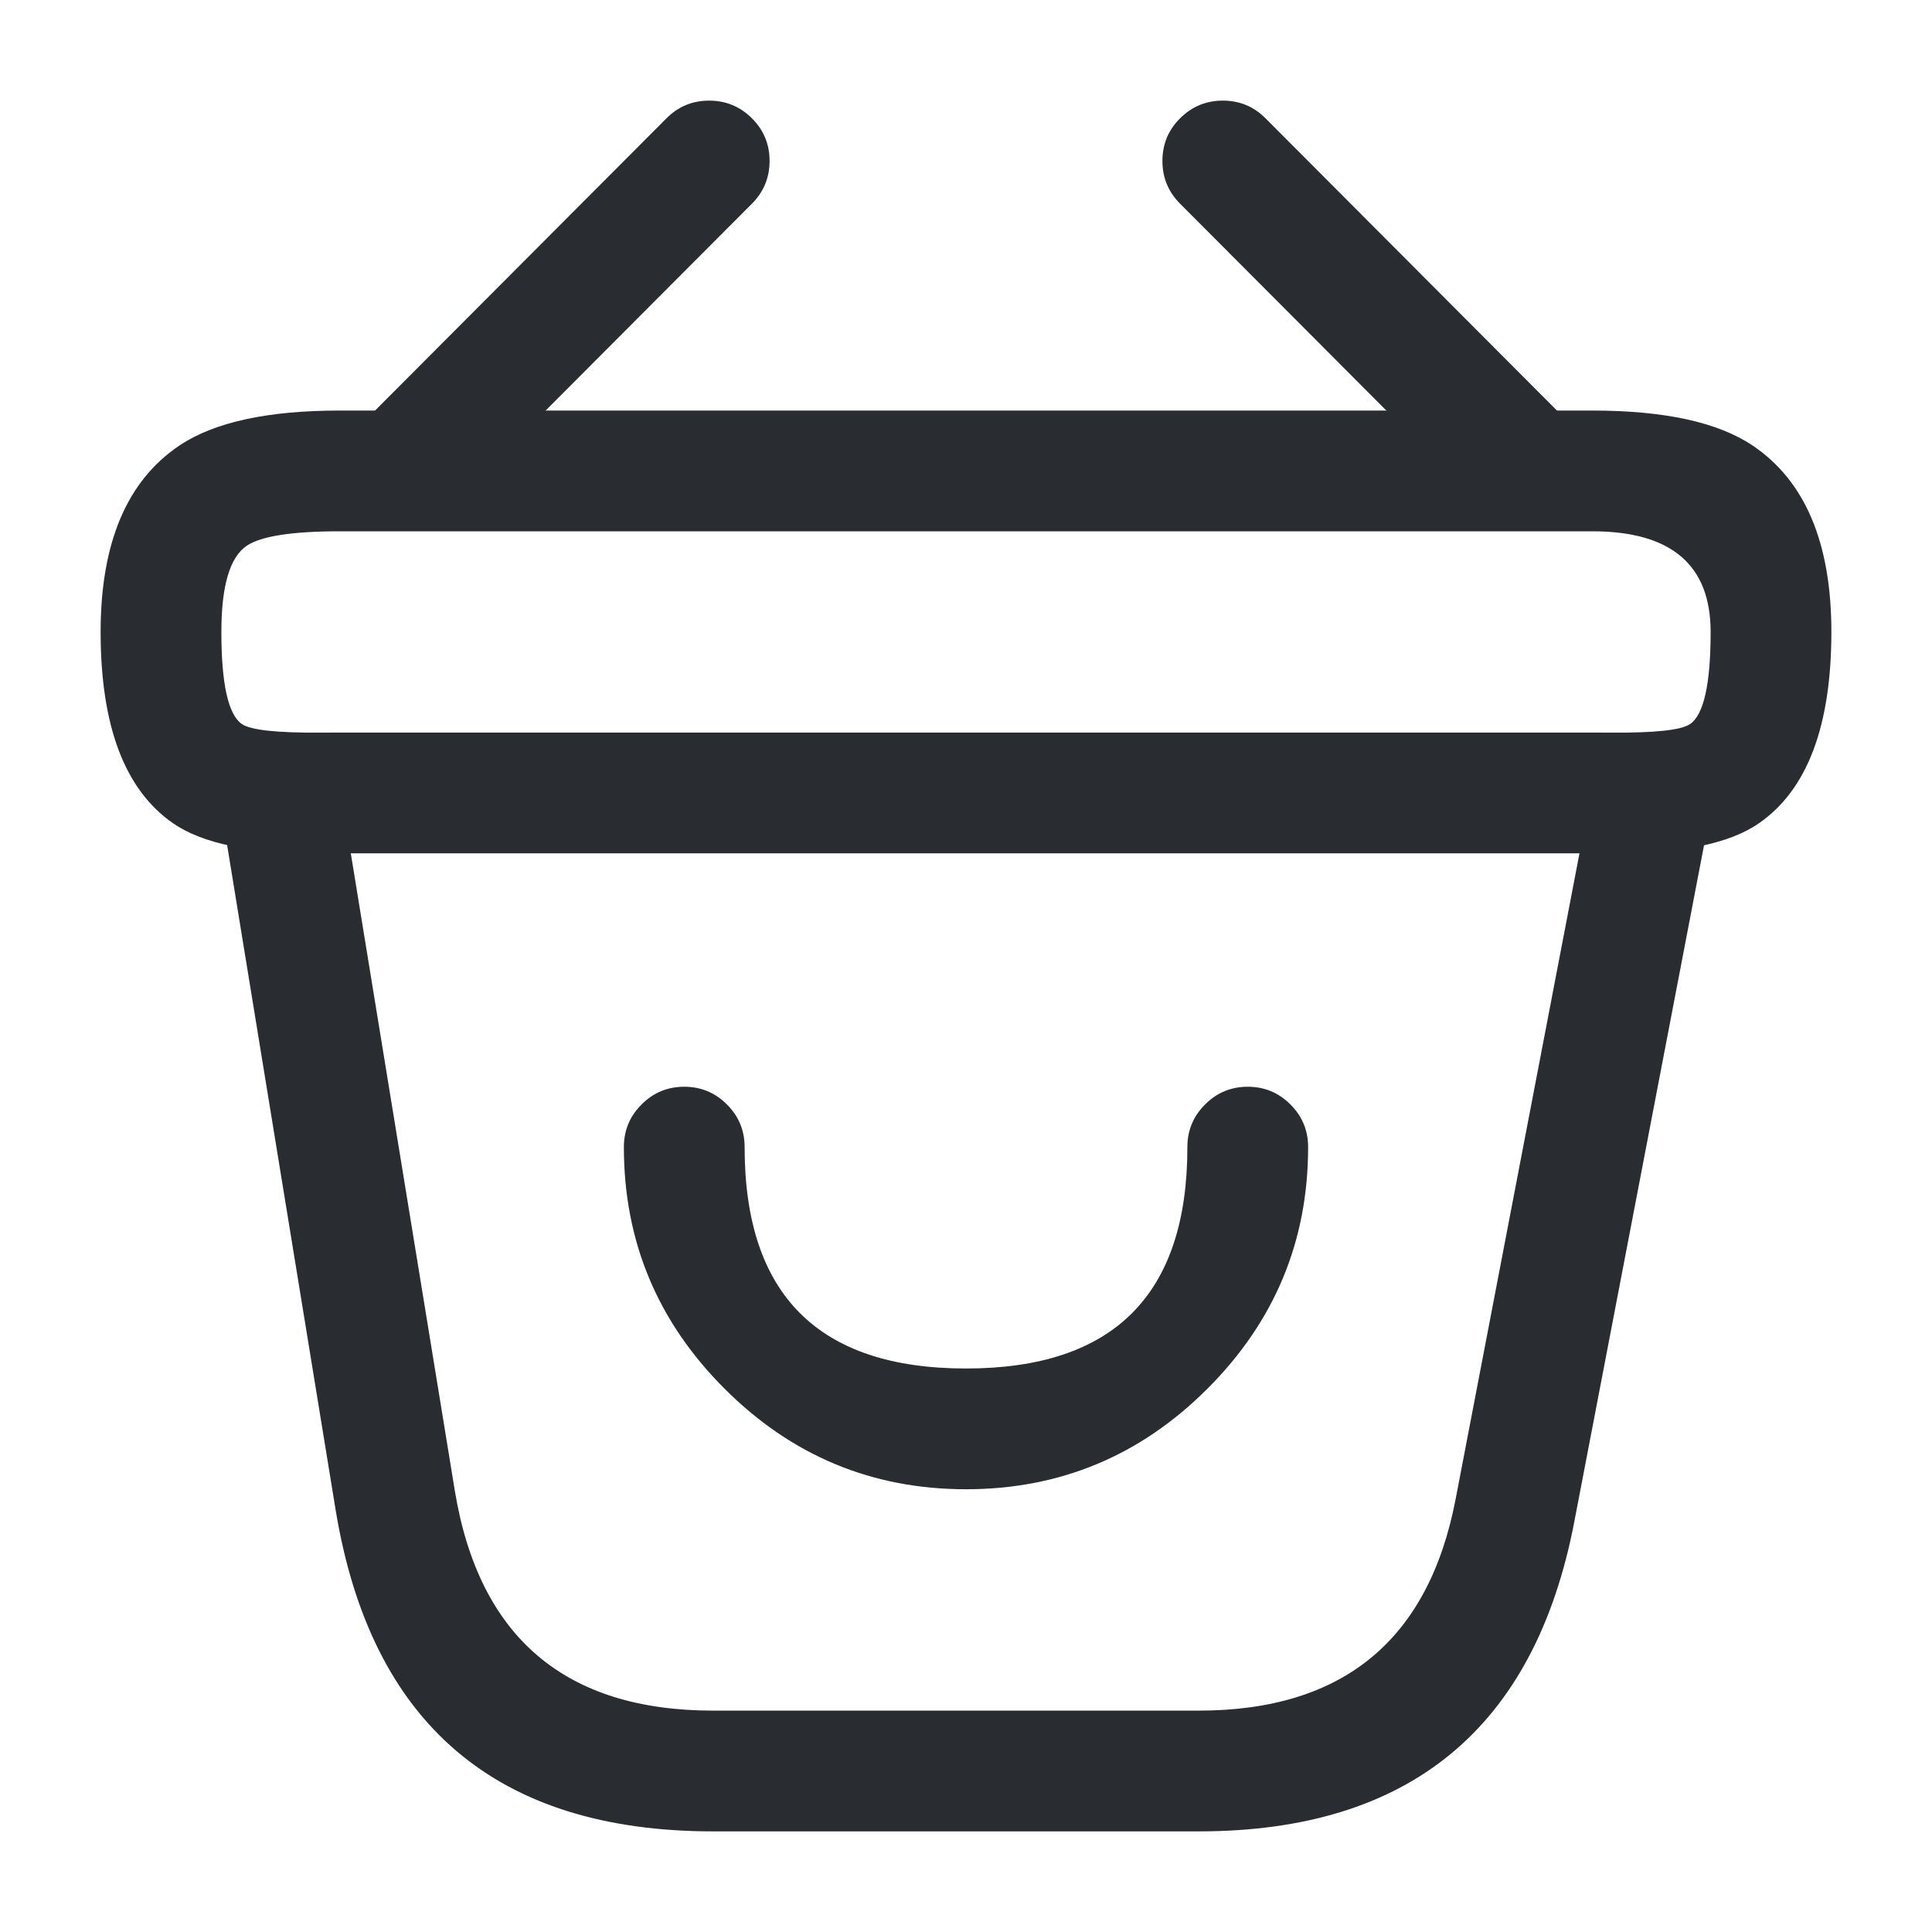 <svg xmlns="http://www.w3.org/2000/svg" width="24" height="24" viewBox="0 0 24 24">
  <defs/>
  <path fill="#292D32" d="M9.25,14.25 Q9.25,17 12,17 Q14.75,17 14.75,14.25 Q14.75,13.939 14.97,13.72 Q15.189,13.5 15.5,13.5 Q15.811,13.5 16.03,13.72 Q16.25,13.939 16.25,14.25 Q16.25,16.001 15,17.25 Q13.751,18.5 12,18.5 Q10.249,18.5 9,17.25 Q7.75,16.001 7.75,14.25 Q7.75,13.939 7.97,13.72 Q8.189,13.5 8.5,13.5 Q8.811,13.5 9.03,13.72 Q9.25,13.939 9.25,14.25 Z"/>
  <path fill="#292D32" d="M9.341,2.53 L5.721,6.16 Q5.502,6.38 5.191,6.38 Q4.88,6.38 4.66,6.161 Q4.44,5.942 4.44,5.631 Q4.44,5.32 4.659,5.1 L8.279,1.47 Q8.498,1.25 8.809,1.25 Q9.12,1.25 9.34,1.469 Q9.56,1.688 9.56,1.999 Q9.56,2.31 9.341,2.53 Z"/>
  <path fill="#292D32" d="M15.721,1.47 L19.341,5.1 Q19.56,5.32 19.56,5.631 Q19.56,5.942 19.34,6.161 Q19.12,6.38 18.809,6.38 Q18.498,6.38 18.279,6.16 L14.659,2.53 Q14.44,2.31 14.44,1.999 Q14.44,1.688 14.66,1.469 Q14.88,1.25 15.191,1.25 Q15.502,1.25 15.721,1.47 Z"/>
  <path fill="#292D32" d="M1.25,7.85 Q1.25,6.19 2.231,5.533 Q2.878,5.1 4.22,5.1 L19.78,5.1 Q21.122,5.1 21.769,5.533 Q22.75,6.19 22.75,7.85 Q22.75,9.601 21.853,10.225 Q21.299,10.611 20.001,10.601 Q19.854,10.6 19.78,10.6 L4.22,10.6 Q4.146,10.6 3.999,10.601 Q2.701,10.611 2.147,10.225 Q1.25,9.601 1.25,7.85 Z M2.75,7.85 Q2.75,8.817 3.004,8.994 Q3.167,9.107 3.988,9.101 Q4.141,9.1 4.22,9.1 L19.78,9.1 Q19.859,9.1 20.012,9.101 Q20.833,9.107 20.996,8.994 Q21.25,8.817 21.25,7.85 Q21.25,6.6 19.78,6.6 L4.22,6.6 Q3.334,6.6 3.066,6.779 Q2.75,6.991 2.75,7.85 Z"/>
  <path fill="#292D32" d="M4.24,9.879 L5.65,18.519 Q6.101,21.25 8.86,21.25 L14.89,21.25 Q17.58,21.25 18.083,18.619 L19.763,9.859 Q19.822,9.554 20.079,9.379 Q20.336,9.205 20.641,9.263 Q20.946,9.322 21.121,9.579 Q21.295,9.836 21.237,10.141 L19.557,18.901 Q18.82,22.75 14.89,22.75 L8.86,22.75 Q4.828,22.75 4.17,18.761 L2.76,10.121 Q2.71,9.814 2.891,9.562 Q3.073,9.31 3.379,9.26 Q3.686,9.21 3.938,9.391 Q4.19,9.573 4.24,9.879 Z"/>
</svg>

